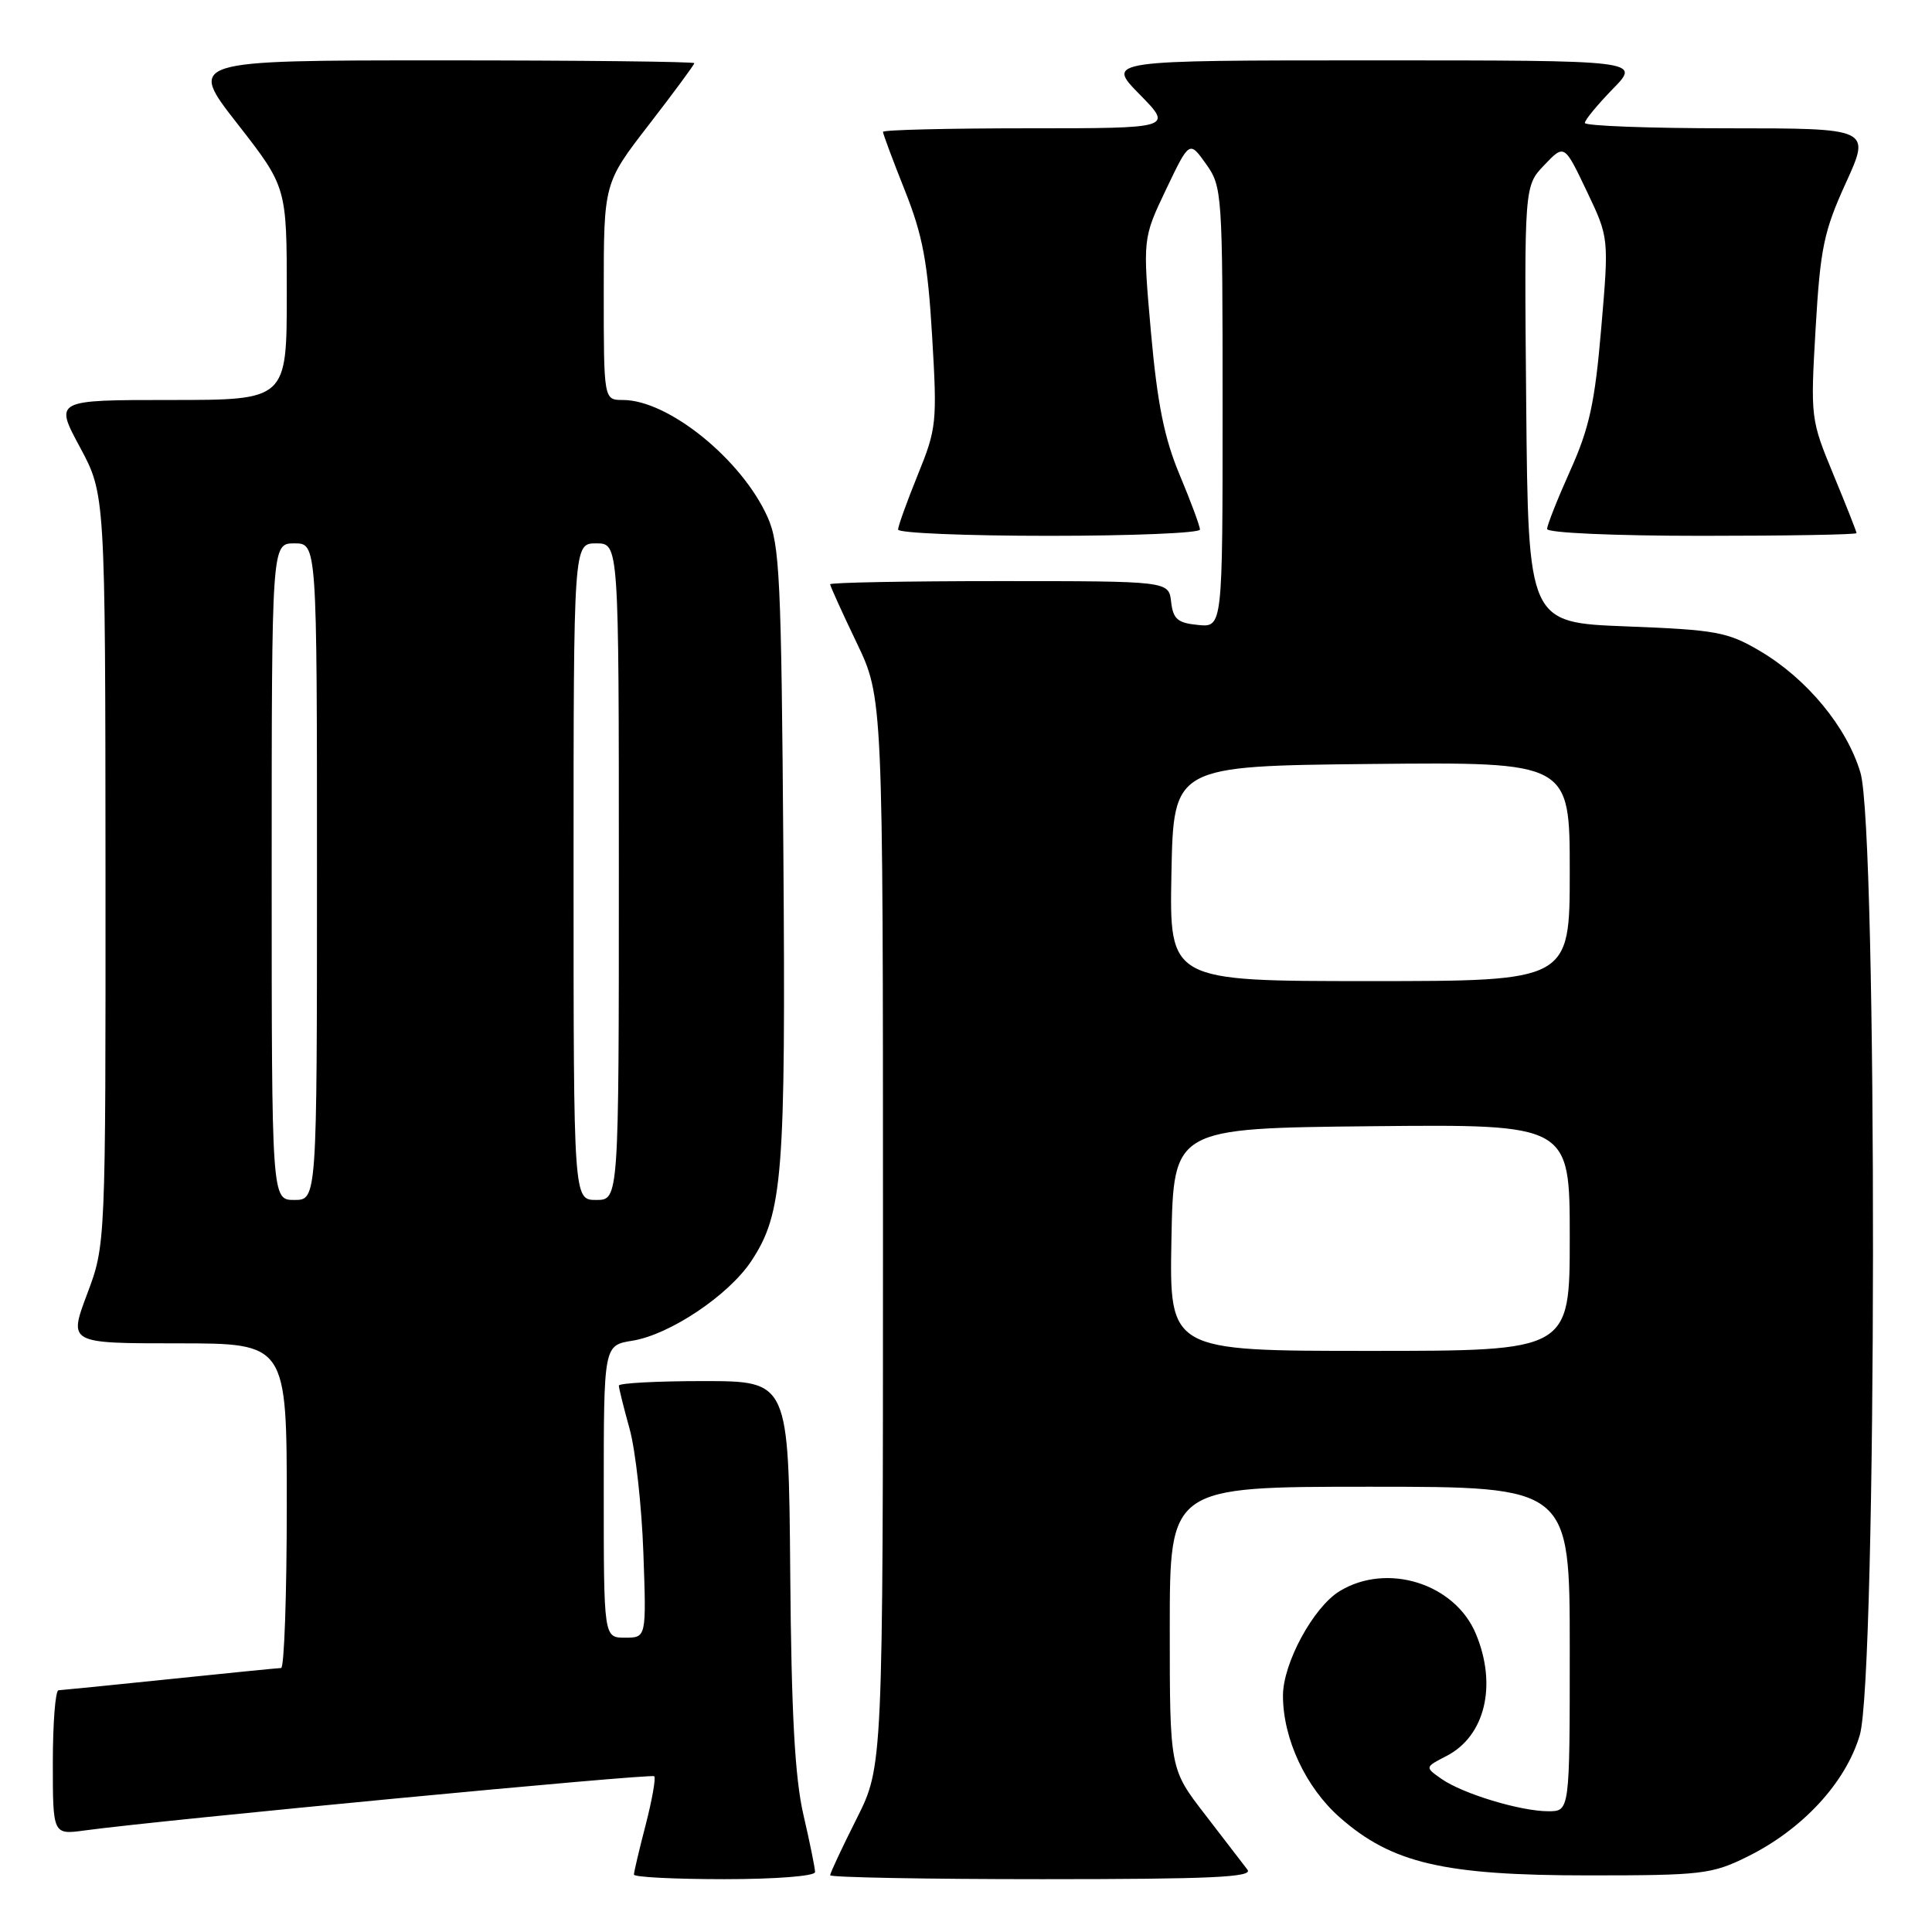 <?xml version="1.0" encoding="UTF-8" standalone="no"?>
<!DOCTYPE svg PUBLIC "-//W3C//DTD SVG 1.1//EN" "http://www.w3.org/Graphics/SVG/1.1/DTD/svg11.dtd" >
<svg xmlns="http://www.w3.org/2000/svg" xmlns:xlink="http://www.w3.org/1999/xlink" version="1.1" viewBox="0 0 256 256">
 <g >
 <path fill="currentColor"
d=" M 108.00 248.06 C 108.00 247.55 107.31 244.14 106.46 240.48 C 105.33 235.59 104.86 227.14 104.71 208.42 C 104.50 183.01 104.50 183.01 93.25 183.00 C 87.06 183.00 82.00 183.27 82.00 183.60 C 82.00 183.92 82.64 186.51 83.43 189.35 C 84.21 192.18 85.03 199.56 85.25 205.75 C 85.65 217.00 85.65 217.00 82.82 217.00 C 80.00 217.00 80.00 217.00 80.00 197.63 C 80.00 178.26 80.00 178.26 83.80 177.65 C 88.76 176.85 96.55 171.63 99.55 167.10 C 103.74 160.75 104.12 155.83 103.80 112.89 C 103.53 76.56 103.32 72.10 101.70 68.50 C 98.27 60.86 88.55 53.00 82.54 53.00 C 80.00 53.00 80.00 53.00 80.00 38.63 C 80.00 24.26 80.00 24.26 86.00 16.50 C 89.30 12.23 92.00 8.57 92.00 8.37 C 92.00 8.17 76.90 8.00 58.45 8.00 C 24.89 8.00 24.89 8.00 31.45 16.39 C 38.00 24.79 38.00 24.79 38.00 38.89 C 38.00 53.00 38.00 53.00 22.61 53.00 C 7.22 53.00 7.22 53.00 10.59 59.25 C 13.95 65.50 13.95 65.50 13.98 115.23 C 14.00 164.95 14.00 164.95 11.54 171.48 C 9.09 178.00 9.09 178.00 23.54 178.00 C 38.00 178.00 38.00 178.00 38.00 199.50 C 38.00 211.32 37.66 221.01 37.25 221.02 C 36.84 221.03 30.20 221.69 22.50 222.49 C 14.80 223.29 8.16 223.95 7.75 223.97 C 7.34 223.99 7.00 228.30 7.00 233.56 C 7.00 243.12 7.00 243.12 11.25 242.54 C 21.40 241.16 86.31 234.98 86.69 235.36 C 86.92 235.59 86.41 238.48 85.56 241.78 C 84.70 245.09 84.00 248.06 84.00 248.39 C 84.00 248.73 89.40 249.00 96.00 249.00 C 102.80 249.00 108.00 248.59 108.00 248.06 Z  M 165.30 247.75 C 164.78 247.06 162.25 243.77 159.68 240.44 C 155.00 234.38 155.00 234.38 155.00 215.69 C 155.00 197.00 155.00 197.00 181.50 197.00 C 208.00 197.00 208.00 197.00 208.00 218.50 C 208.00 240.00 208.00 240.00 205.16 240.00 C 201.47 240.00 193.81 237.68 191.00 235.71 C 188.79 234.16 188.79 234.16 191.70 232.66 C 196.79 230.02 198.40 223.29 195.56 216.49 C 192.77 209.81 183.78 207.00 177.50 210.84 C 174.02 212.97 170.00 220.39 170.00 224.68 C 170.00 230.39 173.01 236.84 177.53 240.82 C 184.44 246.90 191.31 248.50 210.50 248.50 C 225.45 248.50 226.83 248.34 231.47 246.05 C 238.80 242.45 244.56 236.24 246.43 229.91 C 248.71 222.25 248.79 110.01 246.52 102.39 C 244.72 96.33 239.42 89.92 233.17 86.24 C 228.90 83.73 227.40 83.46 215.50 83.00 C 202.50 82.50 202.50 82.50 202.23 53.57 C 201.97 24.64 201.97 24.64 204.63 21.87 C 207.28 19.09 207.28 19.09 210.24 25.30 C 213.20 31.50 213.20 31.50 212.17 43.50 C 211.33 53.36 210.60 56.72 208.07 62.34 C 206.38 66.11 205.00 69.59 205.00 70.09 C 205.00 70.61 213.90 71.00 225.50 71.00 C 236.78 71.00 246.00 70.84 246.00 70.64 C 246.00 70.44 244.62 66.95 242.94 62.89 C 239.92 55.59 239.89 55.35 240.58 43.50 C 241.20 32.89 241.66 30.66 244.58 24.25 C 247.89 17.00 247.89 17.00 228.94 17.00 C 218.52 17.00 210.00 16.68 210.00 16.29 C 210.00 15.90 211.67 13.88 213.70 11.79 C 217.41 8.00 217.41 8.00 181.99 8.00 C 146.58 8.00 146.58 8.00 151.00 12.50 C 155.42 17.00 155.42 17.00 136.21 17.00 C 125.64 17.00 117.00 17.21 117.00 17.47 C 117.00 17.73 118.30 21.23 119.90 25.24 C 122.27 31.20 122.93 34.74 123.51 44.52 C 124.19 55.97 124.11 56.78 121.61 62.92 C 120.18 66.45 119.00 69.72 119.00 70.17 C 119.00 70.63 128.00 71.00 139.00 71.00 C 150.00 71.00 159.00 70.63 159.00 70.17 C 159.00 69.72 157.79 66.45 156.31 62.92 C 154.27 58.04 153.36 53.52 152.51 44.05 C 151.41 31.61 151.41 31.61 154.50 25.12 C 157.60 18.63 157.60 18.63 159.80 21.72 C 161.95 24.73 162.00 25.53 162.00 53.97 C 162.00 83.13 162.00 83.13 158.75 82.81 C 156.04 82.55 155.45 82.04 155.18 79.75 C 154.87 77.00 154.87 77.00 132.43 77.00 C 120.10 77.00 110.00 77.19 110.00 77.42 C 110.00 77.65 111.57 81.12 113.50 85.14 C 117.00 92.44 117.00 92.44 117.00 163.25 C 117.00 234.05 117.00 234.05 113.50 241.00 C 111.58 244.82 110.00 248.19 110.00 248.48 C 110.00 248.76 122.66 249.00 138.12 249.00 C 160.46 249.00 166.05 248.74 165.30 247.75 Z  M 36.00 115.50 C 36.00 72.00 36.00 72.00 39.00 72.00 C 42.00 72.00 42.00 72.00 42.00 115.50 C 42.00 159.00 42.00 159.00 39.00 159.00 C 36.00 159.00 36.00 159.00 36.00 115.50 Z  M 76.00 115.50 C 76.00 72.00 76.00 72.00 79.00 72.00 C 82.00 72.00 82.00 72.00 82.00 115.50 C 82.00 159.00 82.00 159.00 79.00 159.00 C 76.00 159.00 76.00 159.00 76.00 115.50 Z  M 155.22 164.25 C 155.50 149.50 155.50 149.50 181.75 149.23 C 208.00 148.97 208.00 148.97 208.00 163.98 C 208.00 179.00 208.00 179.00 181.47 179.00 C 154.95 179.00 154.95 179.00 155.22 164.25 Z  M 155.22 115.75 C 155.50 101.50 155.50 101.50 181.75 101.23 C 208.00 100.97 208.00 100.97 208.00 115.48 C 208.00 130.00 208.00 130.00 181.47 130.00 C 154.95 130.00 154.95 130.00 155.22 115.75 Z "/>
</g>
</svg>